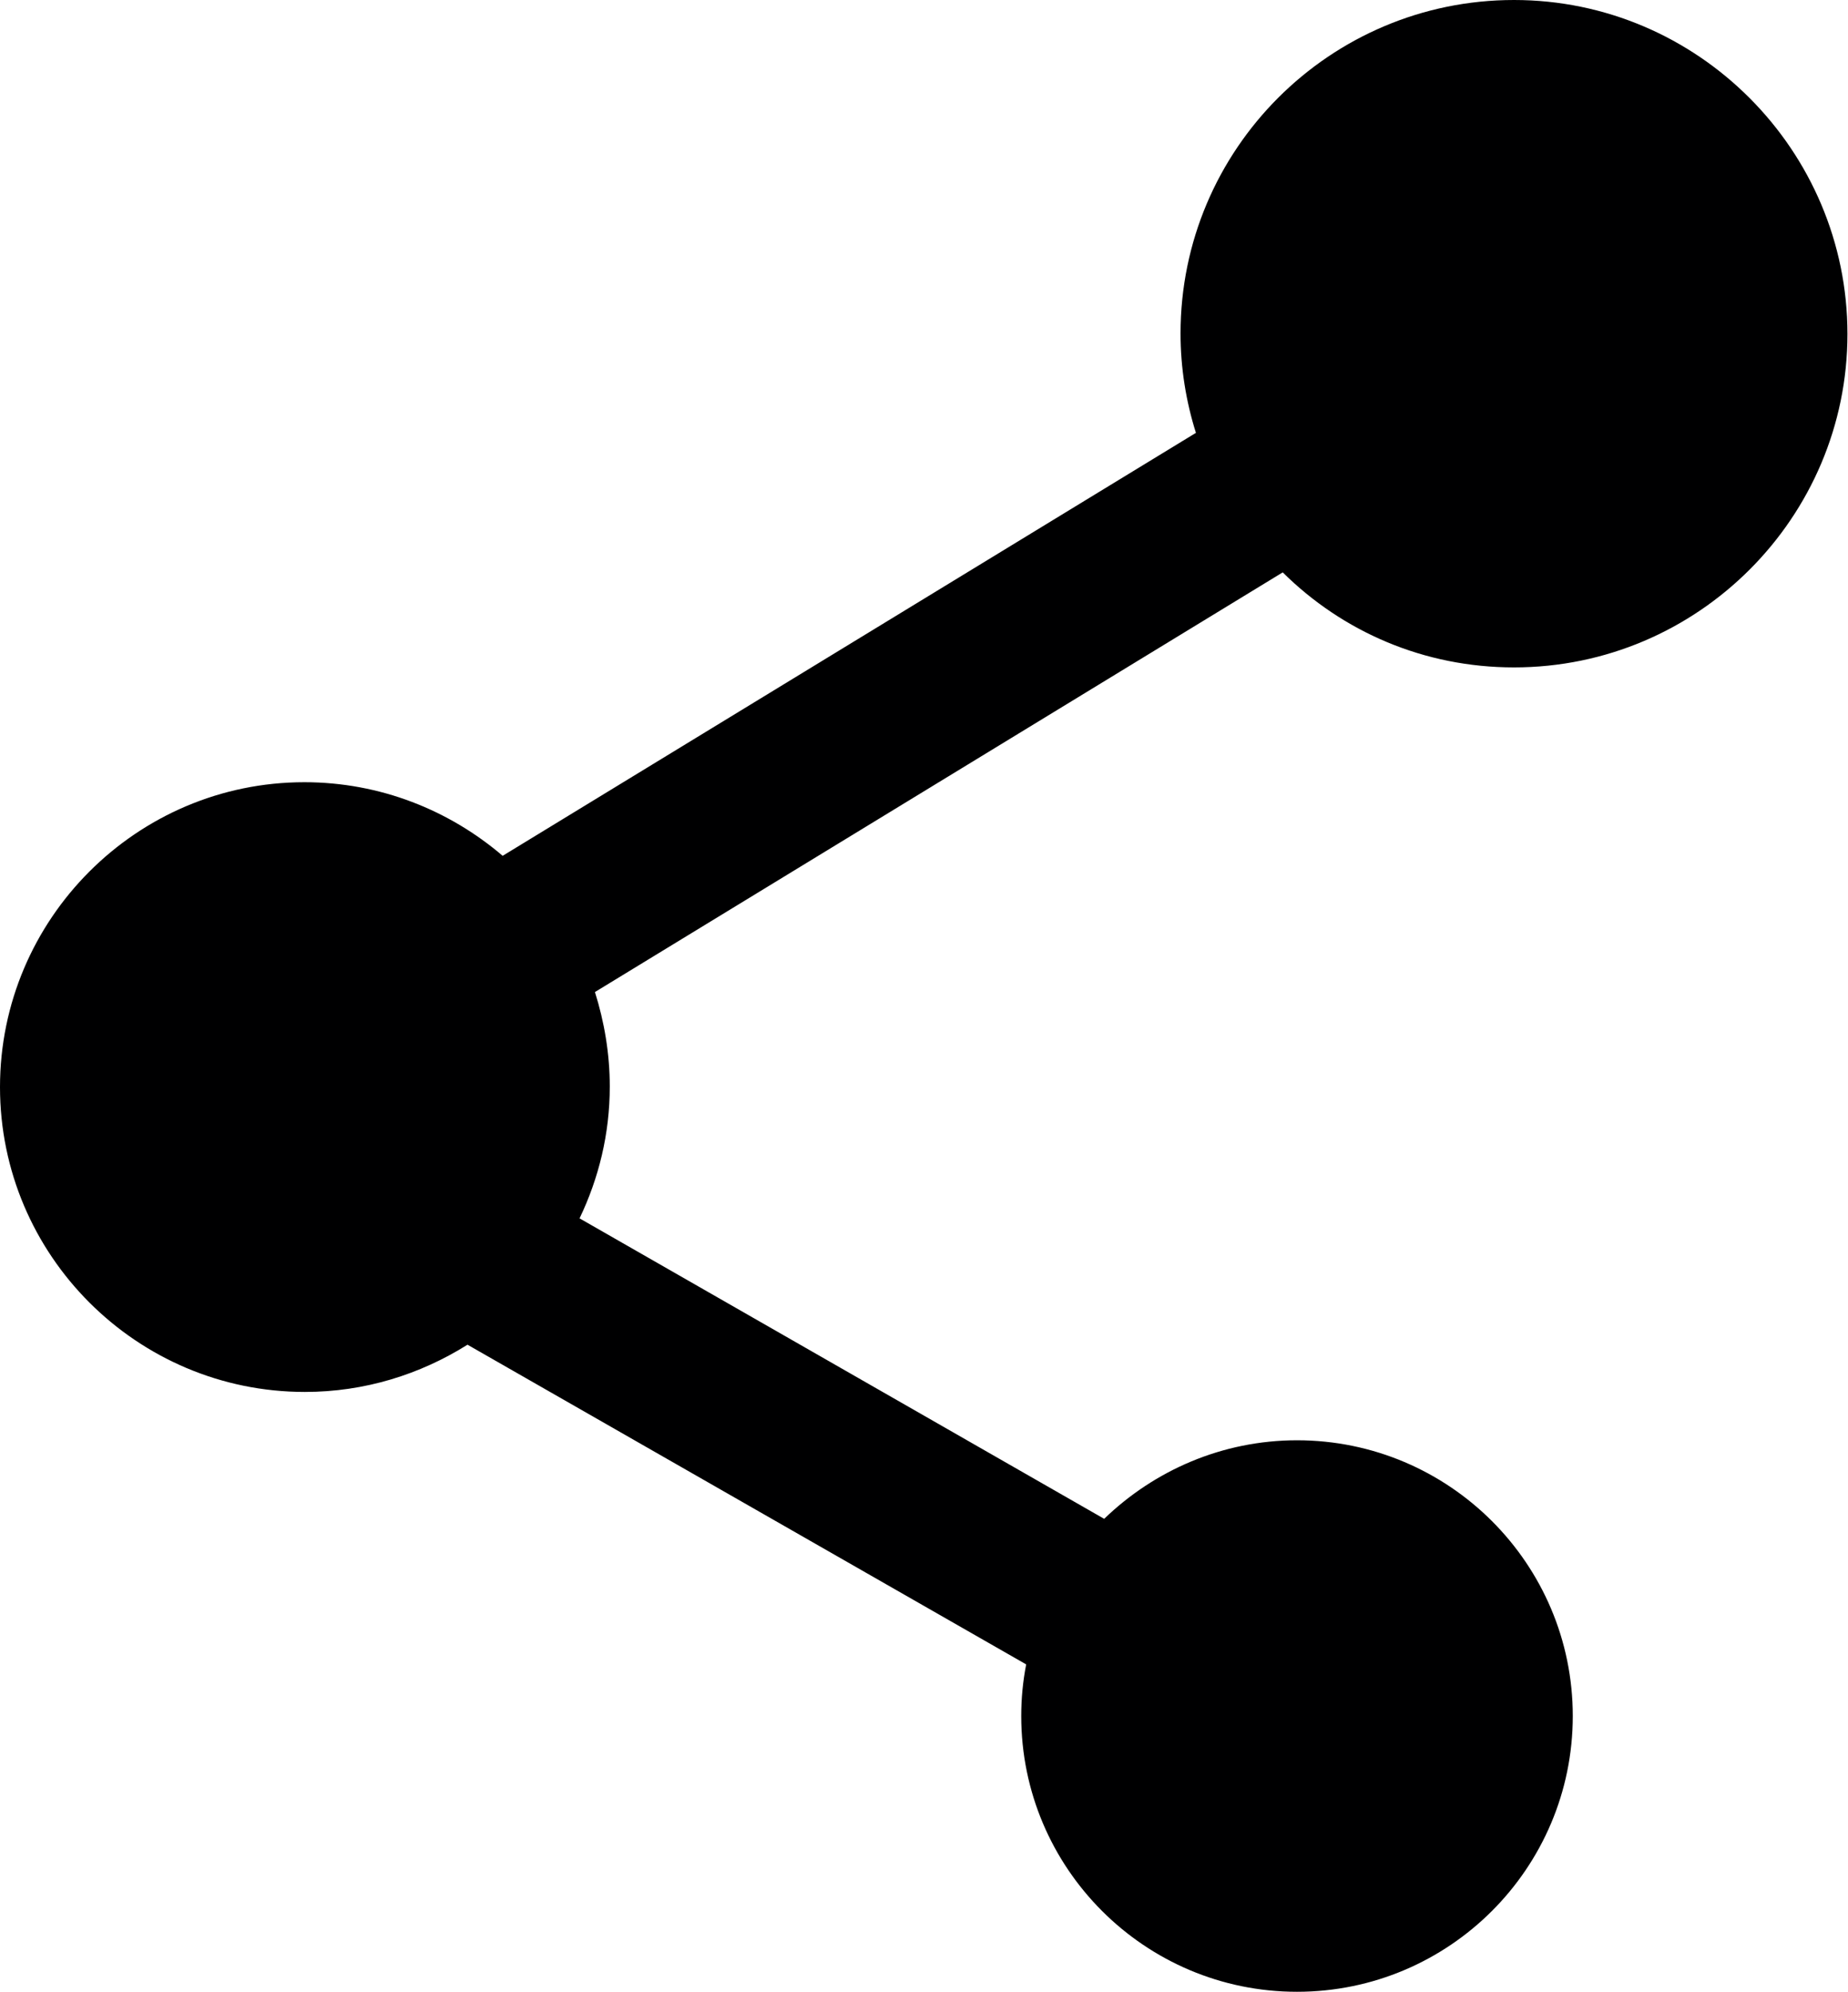 <?xml version="1.0" encoding="utf-8"?>
<!-- Generator: Adobe Illustrator 23.0.4, SVG Export Plug-In . SVG Version: 6.00 Build 0)  -->
<svg version="1.1" id="Capa_1" xmlns="http://www.w3.org/2000/svg" xmlns:xlink="http://www.w3.org/1999/xlink" x="0px" y="0px"
	 viewBox="0 0 336.4 362.6" style="enable-background:new 0 0 336.4 362.6;" xml:space="preserve">
<style type="text/css">
	.st0{fill:#000001;}
</style>
<path class="st0" d="M275.6,121.5c33.5,0,60.7-27.3,60.7-60.7S309.1,0,275.6,0s-60.7,27.2-60.7,60.7c0,6.3,1,12.4,2.8,18.1
	L91.5,155.8c-9.7-8.3-22.3-13.4-36.1-13.4C24.9,142.4,0,167.3,0,197.9s24.9,55.5,55.5,55.5c10.9,0,21-3.2,29.6-8.6L186.8,303
	c-0.6,3.1-0.9,6.2-0.9,9.4c0,27.7,22.5,50.2,50.2,50.2c27.7,0,50.2-22.5,50.2-50.2s-22.5-50.2-50.2-50.2c-13.6,0-26,5.5-35.1,14.3
	l-95.5-54.7c3.5-7.3,5.5-15.4,5.5-24c0-6-1-11.8-2.7-17.2l125.2-76.4C244.4,115,259.2,121.5,275.6,121.5z"/>
</svg>
